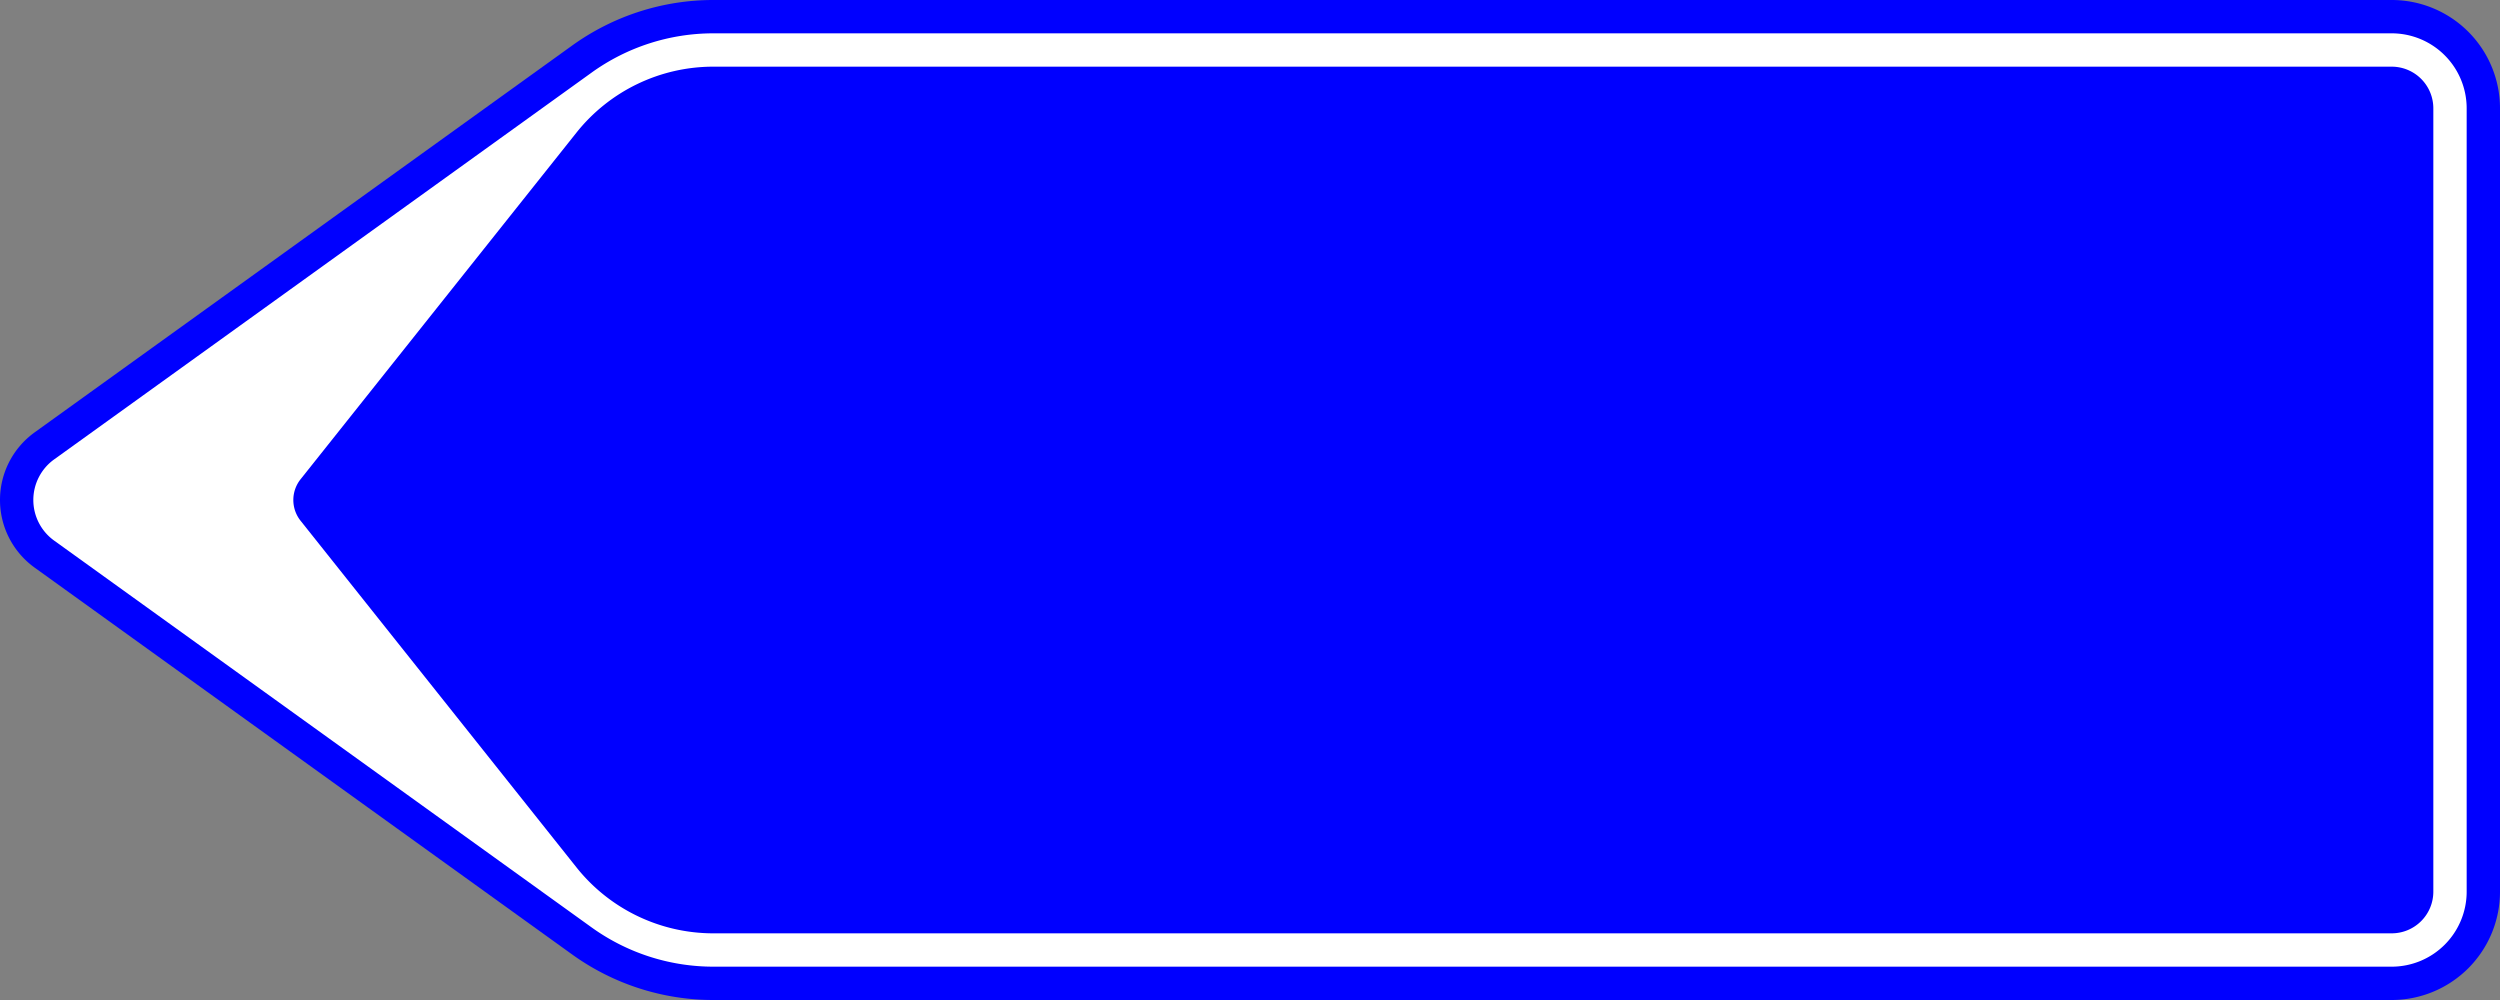 <?xml version="1.0" encoding="UTF-8"?>
<!DOCTYPE svg PUBLIC '-//W3C//DTD SVG 1.0//EN' 'http://www.w3.org/TR/2001/REC-SVG-20010904/DTD/svg10.dtd'>
<svg xmlns:xlink="http://www.w3.org/1999/xlink" xmlns="http://www.w3.org/2000/svg" width="1500" height="600">
<rect width="100%" height="100%" fill="#808080" stroke="none"/>
<!--Gegenereerd door de SIMaD-toepassing (http://www.dlw.be).-->
<g style="stroke:none;fill-rule:evenodd;" transform="matrix(1,0,0,-1,0,600)">
<path d=" M20.793 259.417 A50 50 0 0 0 20.793 340.583 L20.79 340.58 L343.311 572.691 A145 145 0 0 0 428.01 600 L1435 600 A65 65 0 0 0 1500 535 L1500 65 A65 65 0 0 0 1435 0 L428.01 0 A145 145 0 0 0 343.311 27.309 L343.31 27.31 Z" style="fill:rgb(0,0,255);" />
<path d=" M32.476 275.65 A30 30 0 0 0 32.476 324.35 L32.48 324.35 L354.994 556.457 A125 125 0 0 0 428.01 580 L1435 580 A45 45 0 0 0 1480 535 L1480 65 A45 45 0 0 0 1435 20 L428.01 20 A125 125 0 0 0 354.994 43.543 L354.99 43.54 Z" style="fill:rgb(255,255,255);" />
<path d=" M180.351 287.545 A20 20 0 0 0 180.351 312.455 L180.35 312.45 L345.845 520.388 A105 105 0 0 0 428 560 L1435 560 A25 25 0 0 0 1460 535 L1460 65 A25 25 0 0 0 1435 40 L428 40 A105 105 0 0 0 345.845 79.612 L345.85 79.61 Z" style="fill:rgb(0,0,255);" />
</g>
</svg>
